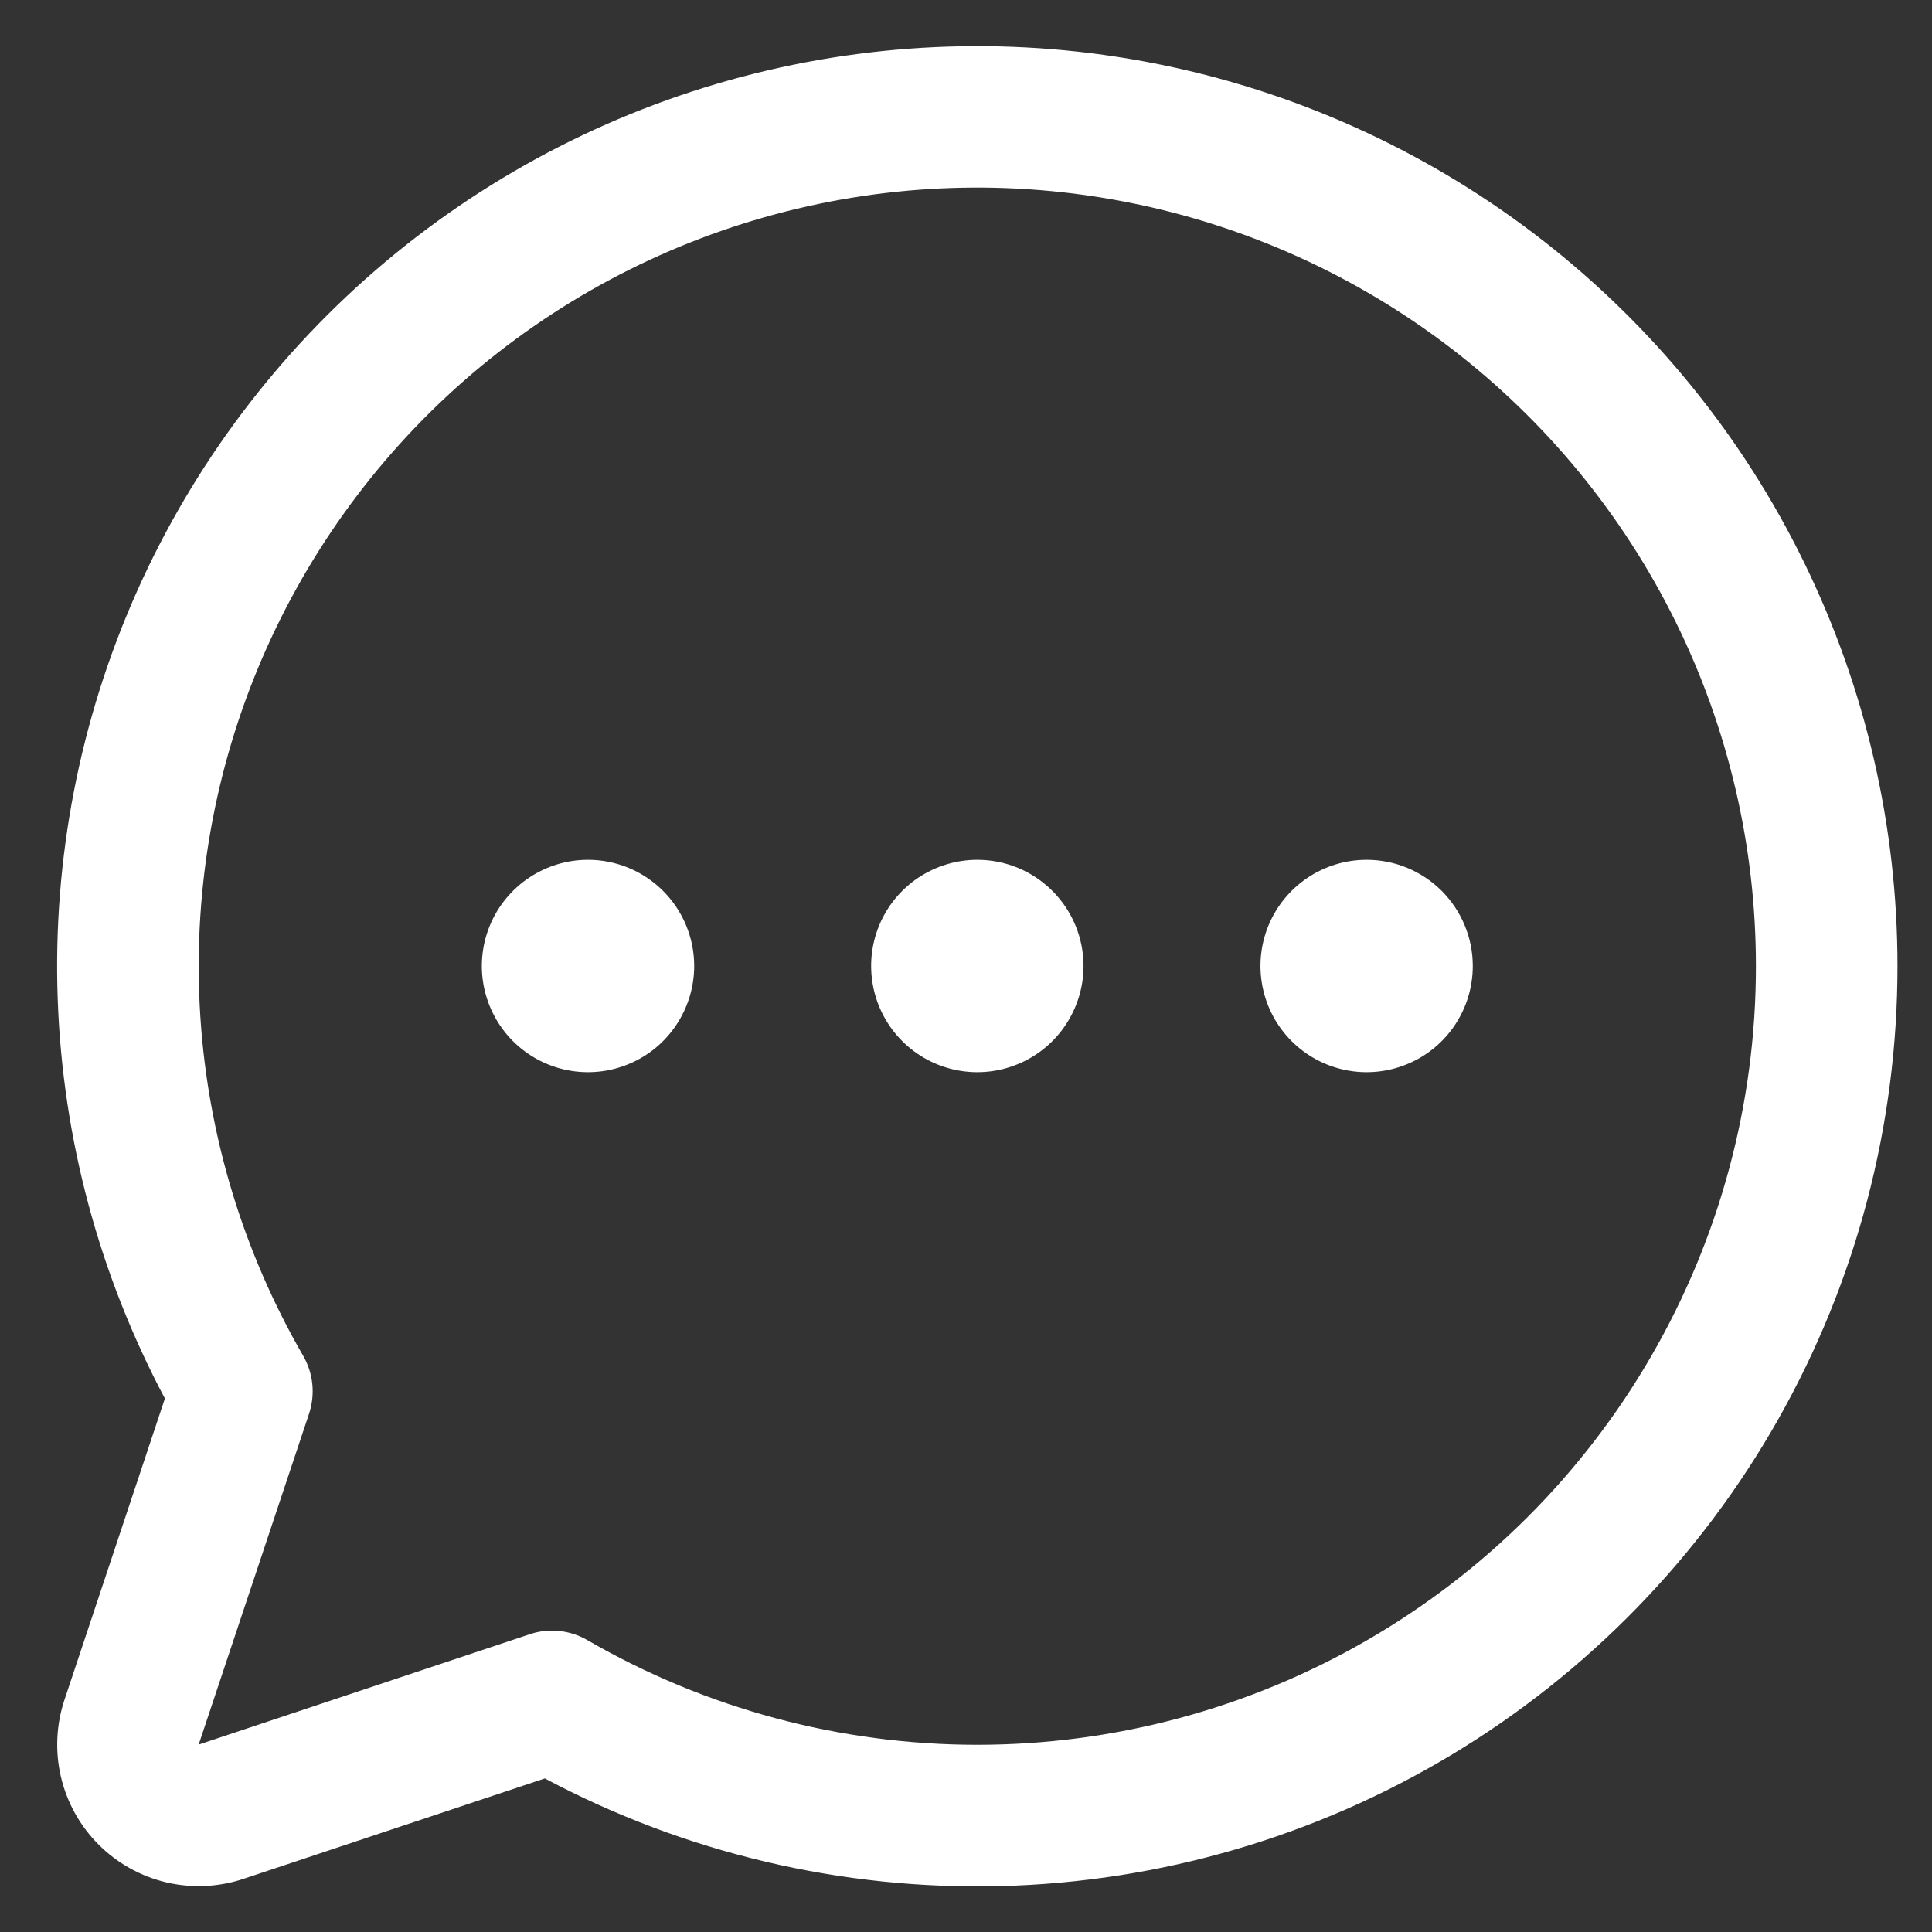 <svg width="29" height="29" viewBox="0 0 29 29" fill="none" xmlns="http://www.w3.org/2000/svg">
<rect x="0" y="0" width="29" height="29" fill="#333333" stroke="none"/>
<path d="M16.264 14.5C16.264 14.815 16.17 15.123 15.995 15.385C15.82 15.648 15.571 15.852 15.28 15.972C14.989 16.093 14.668 16.125 14.359 16.063C14.05 16.002 13.766 15.85 13.543 15.627C13.32 15.404 13.168 15.12 13.107 14.811C13.045 14.502 13.077 14.181 13.197 13.89C13.318 13.599 13.522 13.35 13.784 13.175C14.047 13 14.355 12.906 14.67 12.906C15.093 12.906 15.498 13.074 15.797 13.373C16.096 13.672 16.264 14.077 16.264 14.5ZM8.826 12.906C8.511 12.906 8.203 13 7.941 13.175C7.679 13.35 7.474 13.599 7.354 13.89C7.233 14.181 7.202 14.502 7.263 14.811C7.325 15.12 7.476 15.404 7.699 15.627C7.922 15.85 8.206 16.002 8.515 16.063C8.824 16.125 9.145 16.093 9.436 15.972C9.727 15.852 9.976 15.648 10.151 15.385C10.326 15.123 10.42 14.815 10.42 14.5C10.42 14.077 10.252 13.672 9.953 13.373C9.654 13.074 9.249 12.906 8.826 12.906ZM20.514 12.906C20.198 12.906 19.89 13 19.628 13.175C19.366 13.35 19.162 13.599 19.041 13.89C18.921 14.181 18.889 14.502 18.951 14.811C19.012 15.12 19.164 15.404 19.387 15.627C19.61 15.85 19.894 16.002 20.203 16.063C20.512 16.125 20.832 16.093 21.124 15.972C21.415 15.852 21.664 15.648 21.839 15.385C22.014 15.123 22.107 14.815 22.107 14.5C22.107 14.077 21.939 13.672 21.641 13.373C21.342 13.074 20.936 12.906 20.514 12.906ZM28.482 14.5C28.483 16.885 27.866 19.229 26.692 21.304C25.518 23.38 23.826 25.116 21.782 26.344C19.737 27.572 17.41 28.249 15.026 28.311C12.642 28.372 10.283 27.816 8.178 26.695L3.656 28.202C3.281 28.327 2.88 28.345 2.495 28.255C2.111 28.164 1.76 27.968 1.481 27.689C1.202 27.41 1.006 27.059 0.915 26.674C0.825 26.29 0.843 25.889 0.968 25.514L2.475 20.992C1.49 19.139 0.939 17.087 0.866 14.99C0.792 12.893 1.197 10.807 2.05 8.89C2.903 6.973 4.182 5.276 5.789 3.927C7.396 2.578 9.289 1.612 11.325 1.104C13.36 0.596 15.485 0.558 17.538 0.994C19.59 1.43 21.516 2.327 23.17 3.618C24.824 4.91 26.162 6.56 27.082 8.446C28.003 10.331 28.482 12.402 28.482 14.5ZM26.357 14.5C26.357 12.707 25.944 10.938 25.151 9.331C24.357 7.723 23.204 6.32 21.782 5.229C20.359 4.138 18.704 3.389 16.946 3.04C15.188 2.69 13.372 2.75 11.641 3.215C9.909 3.68 8.308 4.537 6.96 5.719C5.613 6.902 4.556 8.379 3.87 10.035C3.185 11.692 2.89 13.484 3.008 15.273C3.126 17.062 3.654 18.799 4.551 20.352C4.626 20.482 4.673 20.627 4.688 20.776C4.703 20.926 4.686 21.078 4.639 21.22L2.982 26.187L7.95 24.531C8.058 24.494 8.171 24.476 8.286 24.476C8.472 24.476 8.655 24.525 8.817 24.619C10.594 25.647 12.61 26.189 14.662 26.19C16.715 26.191 18.732 25.652 20.51 24.626C22.288 23.601 23.765 22.125 24.791 20.347C25.818 18.569 26.358 16.553 26.357 14.5Z" fill="white"/>
</svg>
